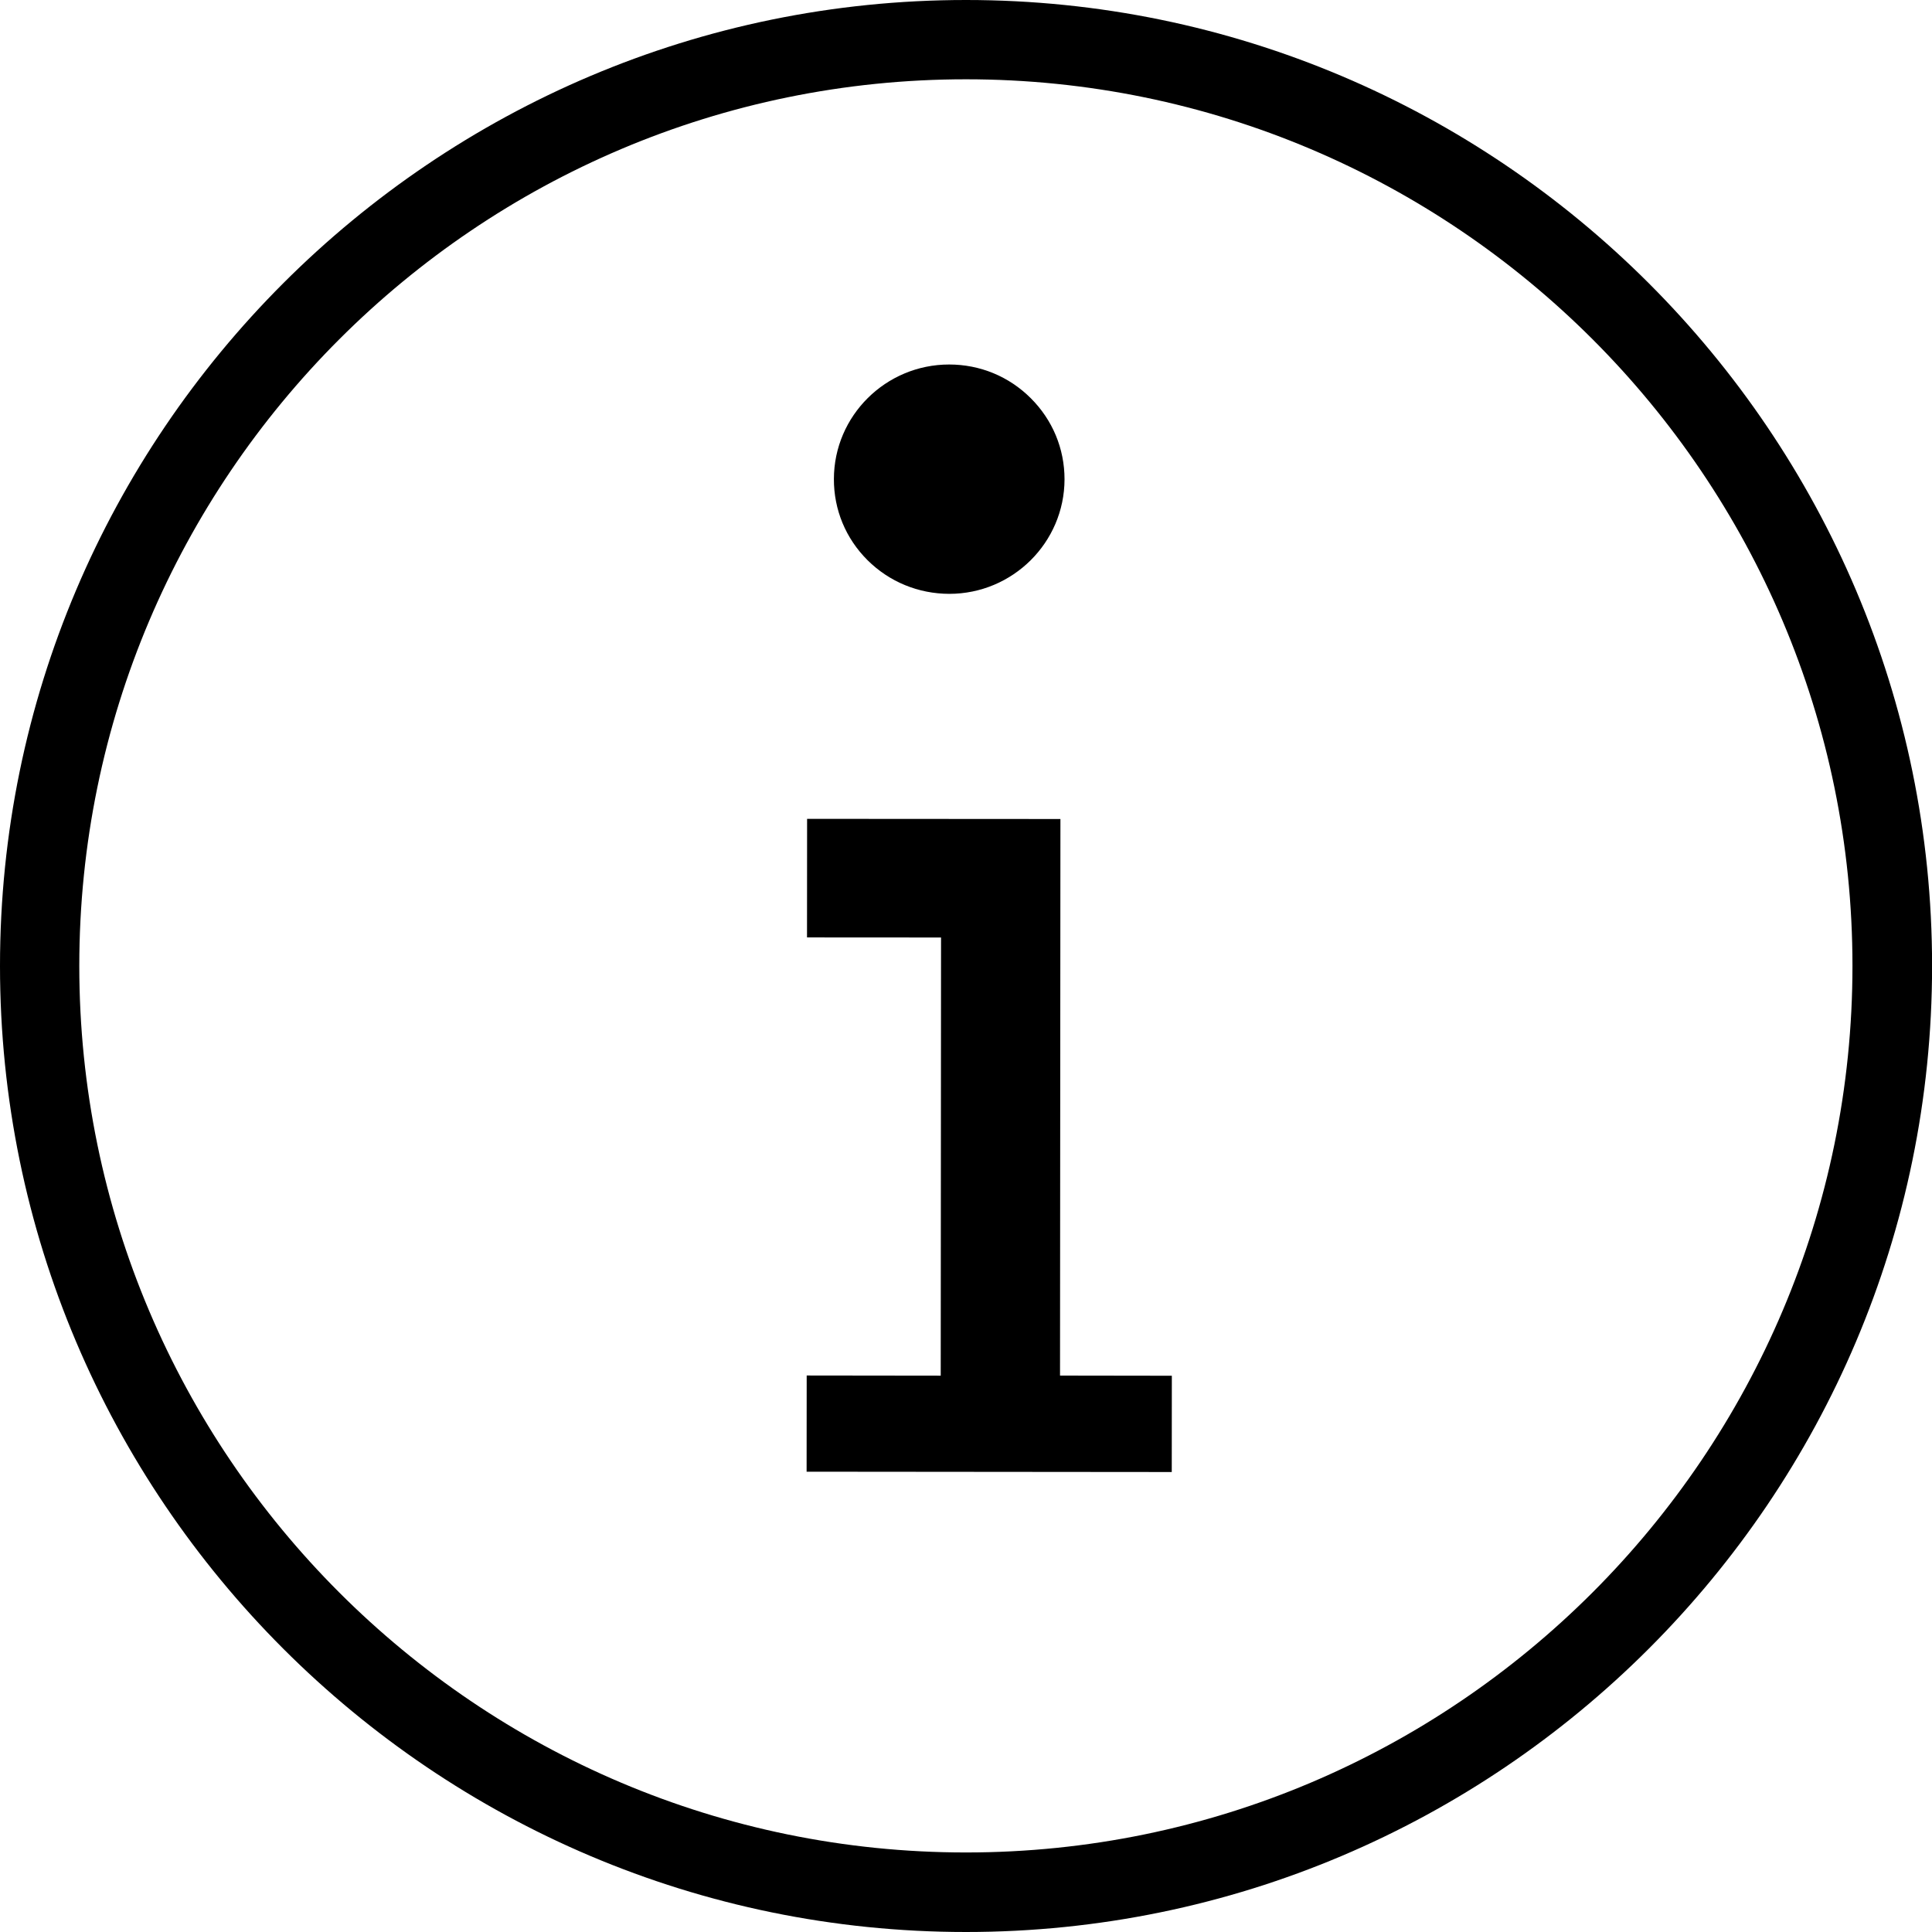 <?xml version="1.0" encoding="utf-8"?>
<!-- Generator: Adobe Illustrator 25.3.1, SVG Export Plug-In . SVG Version: 6.00 Build 0)  -->
<svg version="1.1" id="Layer_1" xmlns="http://www.w3.org/2000/svg" xmlns:xlink="http://www.w3.org/1999/xlink" x="0px" y="0px"
	 viewBox="0 0 24 24" style="enable-background:new 0 0 24 24;" xml:space="preserve">
<g>
	<polygon points="13.732,5.953 13.732,5.953 13.732,5.954 	"/>
	<path d="M11.792,7.377c-0.384-0.001-0.744-0.149-1.015-0.418c-0.271-0.27-0.419-0.627-0.418-1.008
		c0.001-0.785,0.643-1.423,1.432-1.423c0.383,0,0.743,0.148,1.014,0.419c0.27,0.269,0.419,0.626,0.419,1.007
		C13.223,6.738,12.581,7.377,11.792,7.377z"/>
	<polygon points="10.02,18.282 10.021,17.087 11.686,17.089 11.69,11.646 10.025,11.645 10.026,10.172 
		13.173,10.174 13.168,17.088 14.557,17.09 14.556,18.286 	"/>
	<path d="M12,24c-6.617,0-12-5.384-12-12.001C0,5.383,5.383,0,12,0
		c6.617,0,12.001,5.383,12.001,11.999C24.001,18.616,18.617,24,12,24z M12,0.985
		c-6.074,0-11.015,4.941-11.015,11.014S5.926,23.012,12,23.012c6.072,0,11.012-4.941,11.012-11.014
		S18.072,0.985,12,0.985z"/>
</g>
</svg>
